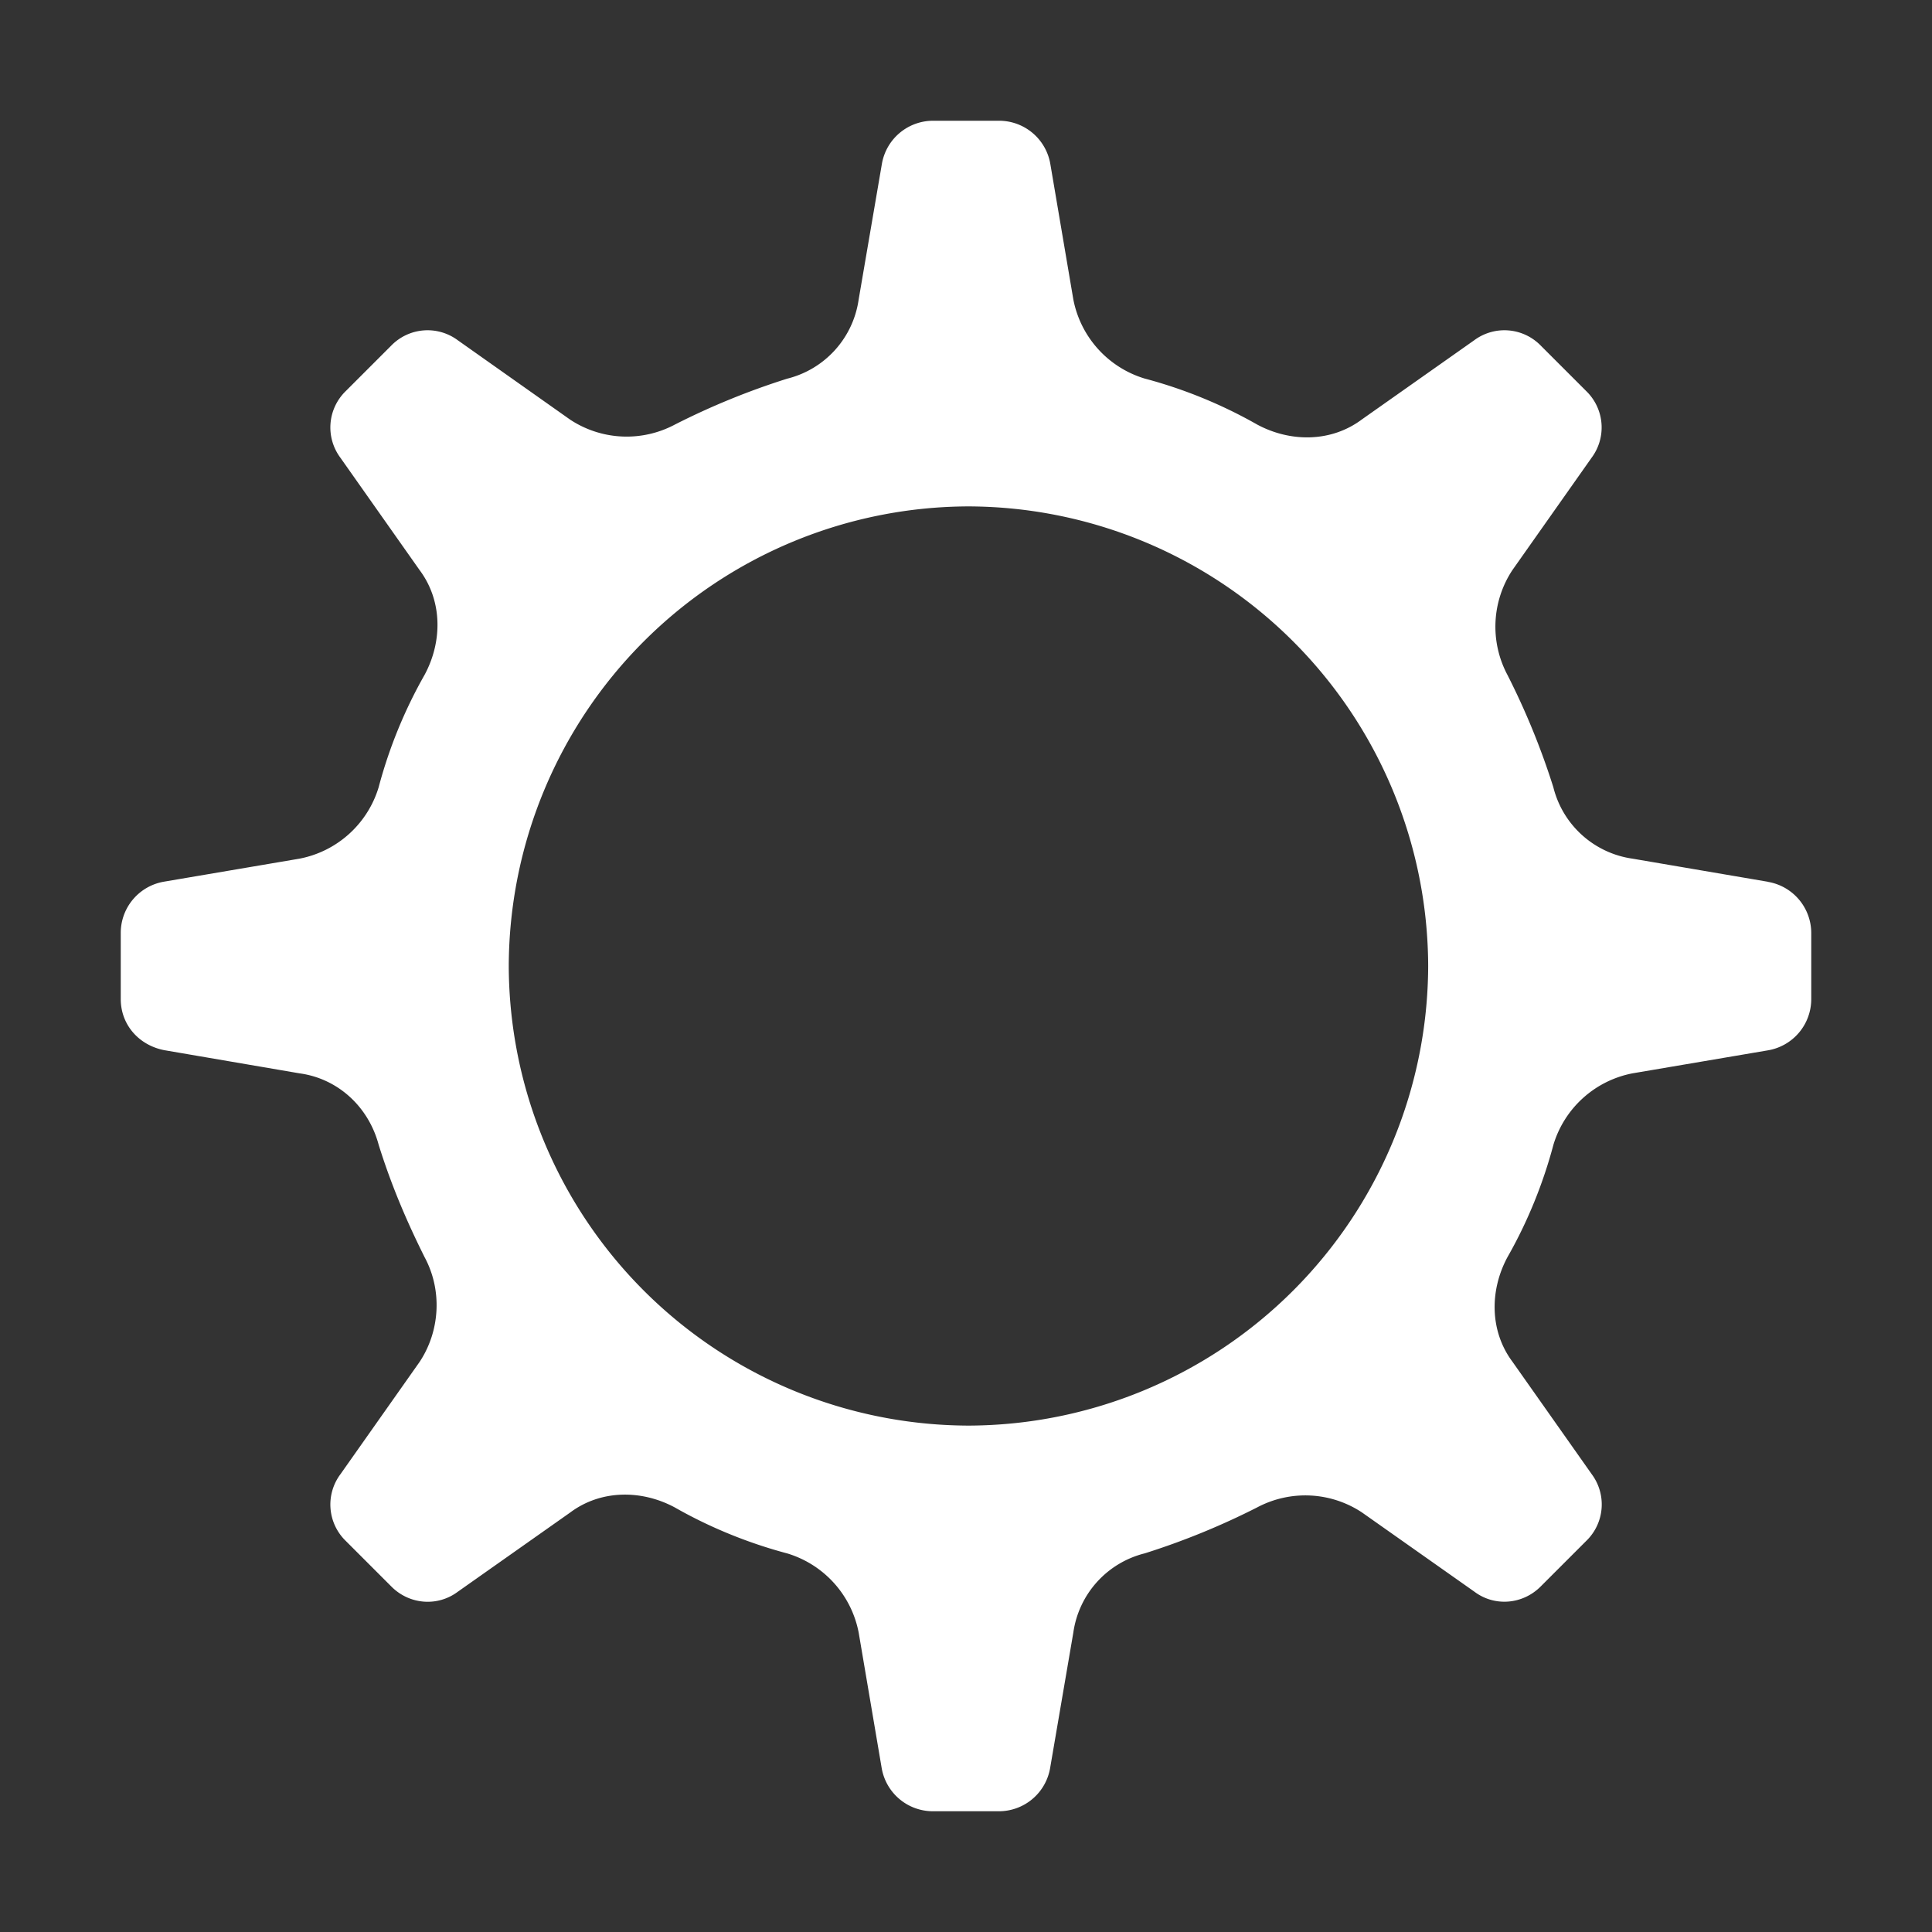 <svg xmlns="http://www.w3.org/2000/svg" width="18" height="18" viewBox="0 0 18 18">
    <rect x="0" y="0" width="18" height="18" fill="#333333" stroke="none"/>
    <g fill="none" fill-rule="evenodd">
        <path fill="none" d="M0 0h18v18H0z"/>
        <path fill="#fff" fill-rule="nonzero" d="M16.47 8.215L15.21 8a.889.889 0 0 1-.738-.666 6.88 6.88 0 0 0-.428-1.047.956.956 0 0 1 .047-.976l.738-1.047a.472.472 0 0 0-.048-.618l-.428-.428a.472.472 0 0 0-.618-.048l-1.047.738c-.286.214-.666.214-.976.047a4.41 4.41 0 0 0-1.047-.428A.96.96 0 0 1 10 2.79l-.214-1.26a.484.484 0 0 0-.476-.405h-.618a.484.484 0 0 0-.476.404L8 2.79a.889.889 0 0 1-.666.738 6.88 6.88 0 0 0-1.047.428.956.956 0 0 1-.976-.047L4.265 3.17a.472.472 0 0 0-.618.048l-.428.428a.472.472 0 0 0-.048.618l.738 1.047c.214.286.214.666.047.976a4.41 4.41 0 0 0-.428 1.047A.96.96 0 0 1 2.79 8l-1.26.214a.484.484 0 0 0-.405.476v.618c0 .238.167.429.404.476L2.79 10c.357.048.643.31.738.666.119.381.262.714.428 1.047.167.31.143.69-.047.976l-.738 1.047a.472.472 0 0 0 .048.618l.428.428c.166.167.428.19.618.048l1.047-.738c.286-.214.666-.214.976-.047.333.19.69.333 1.047.428A.96.96 0 0 1 8 15.21l.214 1.26a.484.484 0 0 0 .476.405h.618a.484.484 0 0 0 .476-.404L10 15.21a.889.889 0 0 1 .666-.738 6.88 6.88 0 0 0 1.047-.428.956.956 0 0 1 .976.047l1.047.738c.19.143.452.119.618-.048l.428-.428a.472.472 0 0 0 .048-.618l-.738-1.047c-.214-.286-.214-.666-.047-.976.19-.333.333-.69.428-1.047A.96.96 0 0 1 15.21 10l1.26-.214a.484.484 0 0 0 .405-.476v-.618a.484.484 0 0 0-.404-.476zm-7.446 5.067A4.295 4.295 0 0 1 4.74 9a4.295 4.295 0 0 1 4.283-4.282A4.295 4.295 0 0 1 13.306 9a4.295 4.295 0 0 1-4.282 4.282z"/>
    </g>
</svg>
